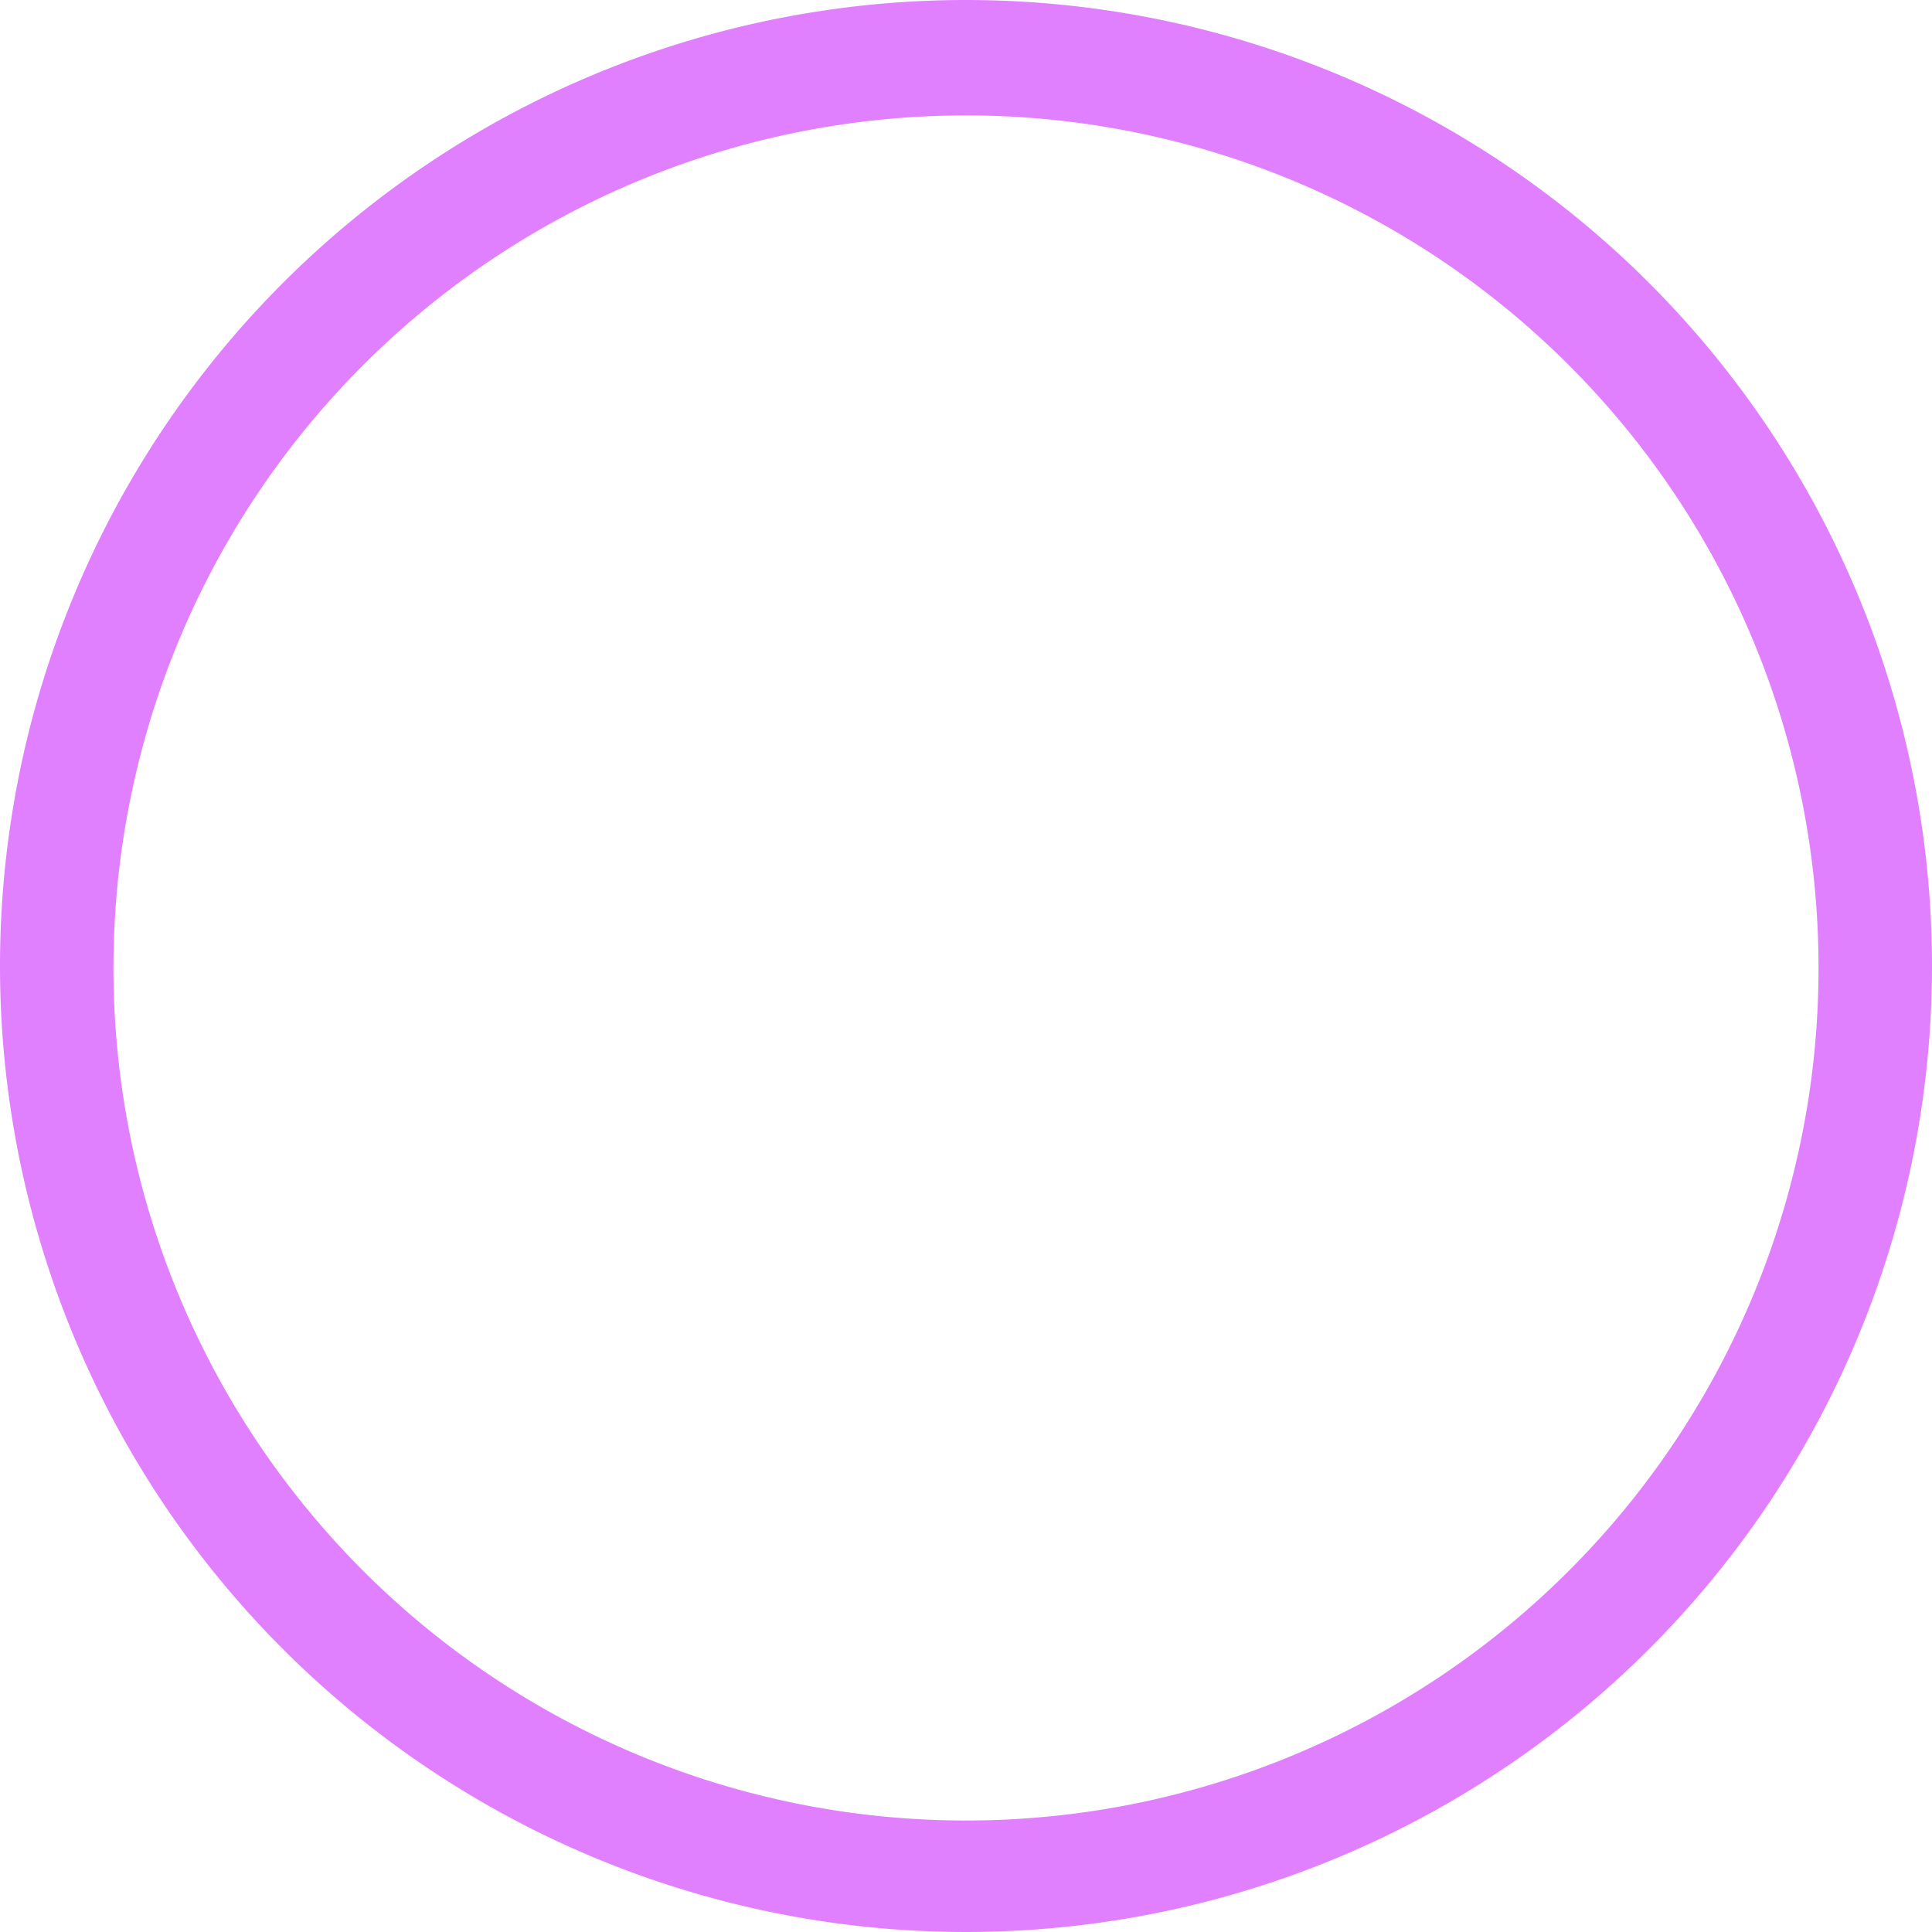<svg id="Layer_1" data-name="Layer 1" xmlns="http://www.w3.org/2000/svg" viewBox="0 0 29.46 29.46"><defs><style>.cls-1{fill:#e180ff;}</style></defs><title>circle</title><path class="cls-1" d="M14.73,0A14.73,14.73,0,1,0,29.46,14.73,14.73,14.73,0,0,0,14.73,0Zm0,27.76a13,13,0,1,1,13-13A13,13,0,0,1,14.73,27.76Z"/></svg>